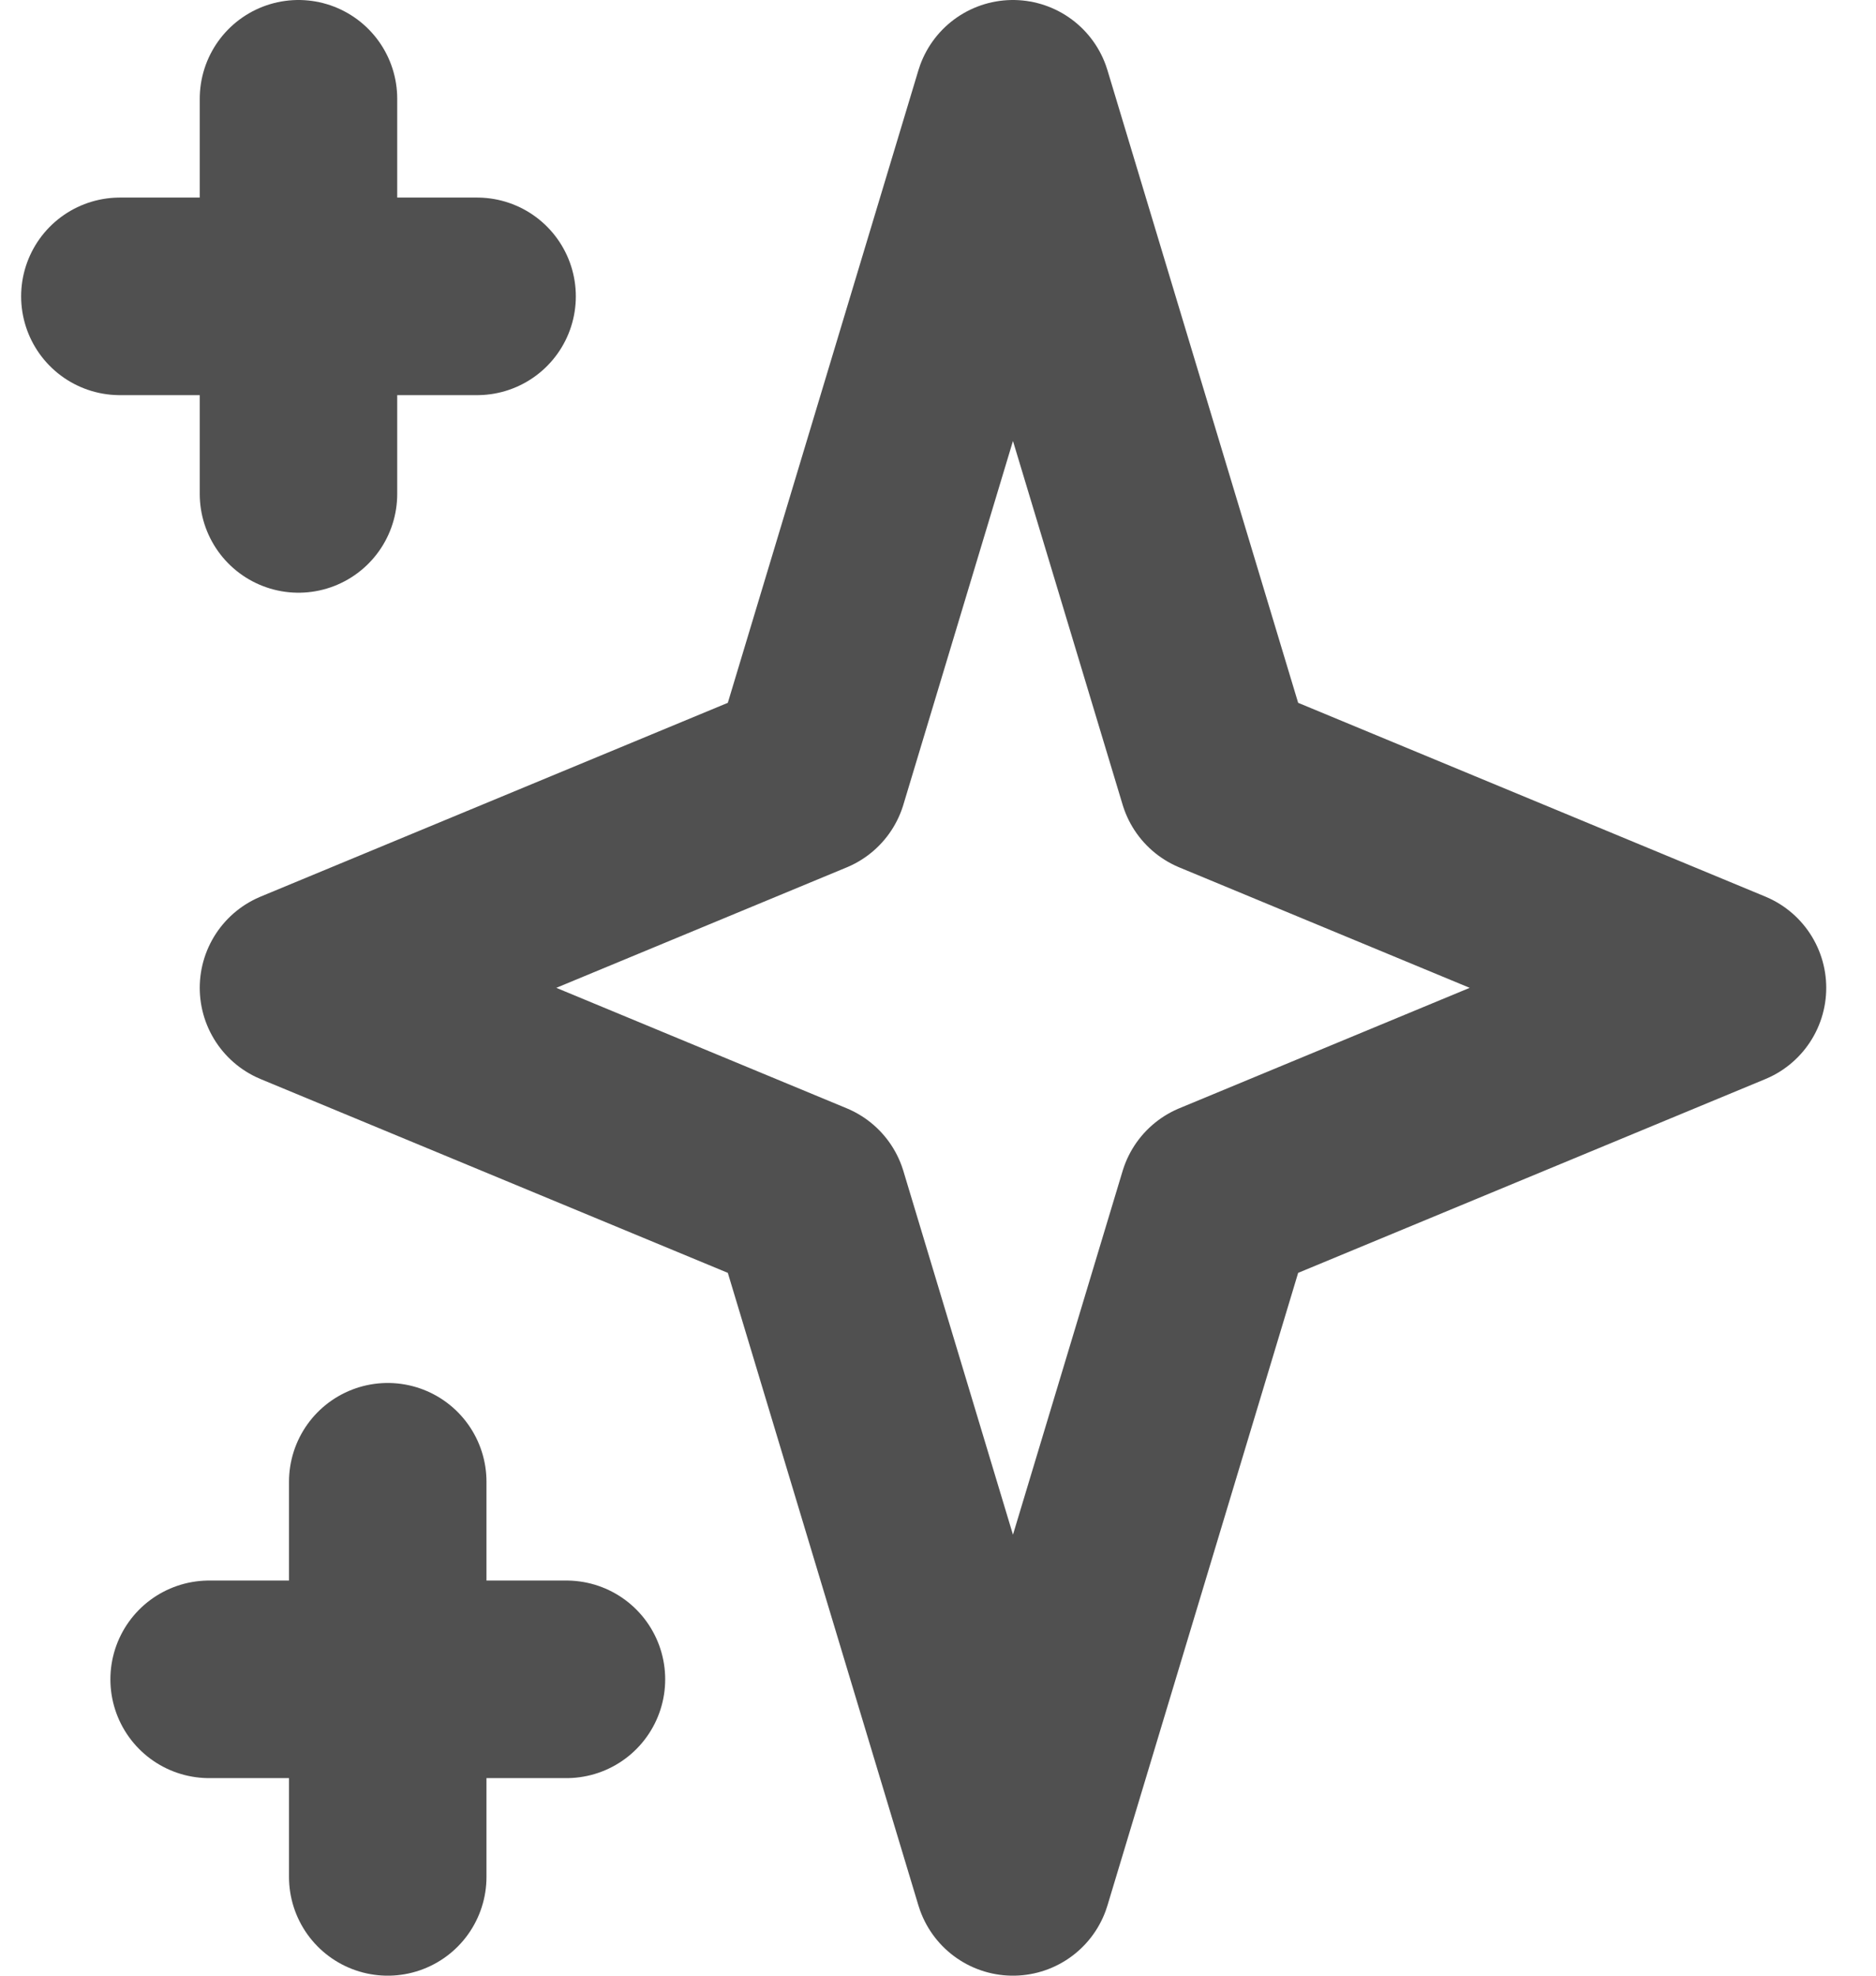 <svg width="19" height="20" viewBox="0 0 19 20" fill="none" xmlns="http://www.w3.org/2000/svg">
<path d="M3.023 1V5V1ZM1.214 3H4.832H1.214ZM3.927 15V19V15ZM2.118 17H5.737H2.118ZM10.259 1L12.327 7.857L17.496 10L12.327 12.143L10.259 19L8.192 12.143L3.023 10L8.192 7.857L10.259 1Z" stroke="#1A1A1A" stroke-opacity="0.76" stroke-width="2" stroke-linecap="round" stroke-linejoin="round"/>
</svg>
